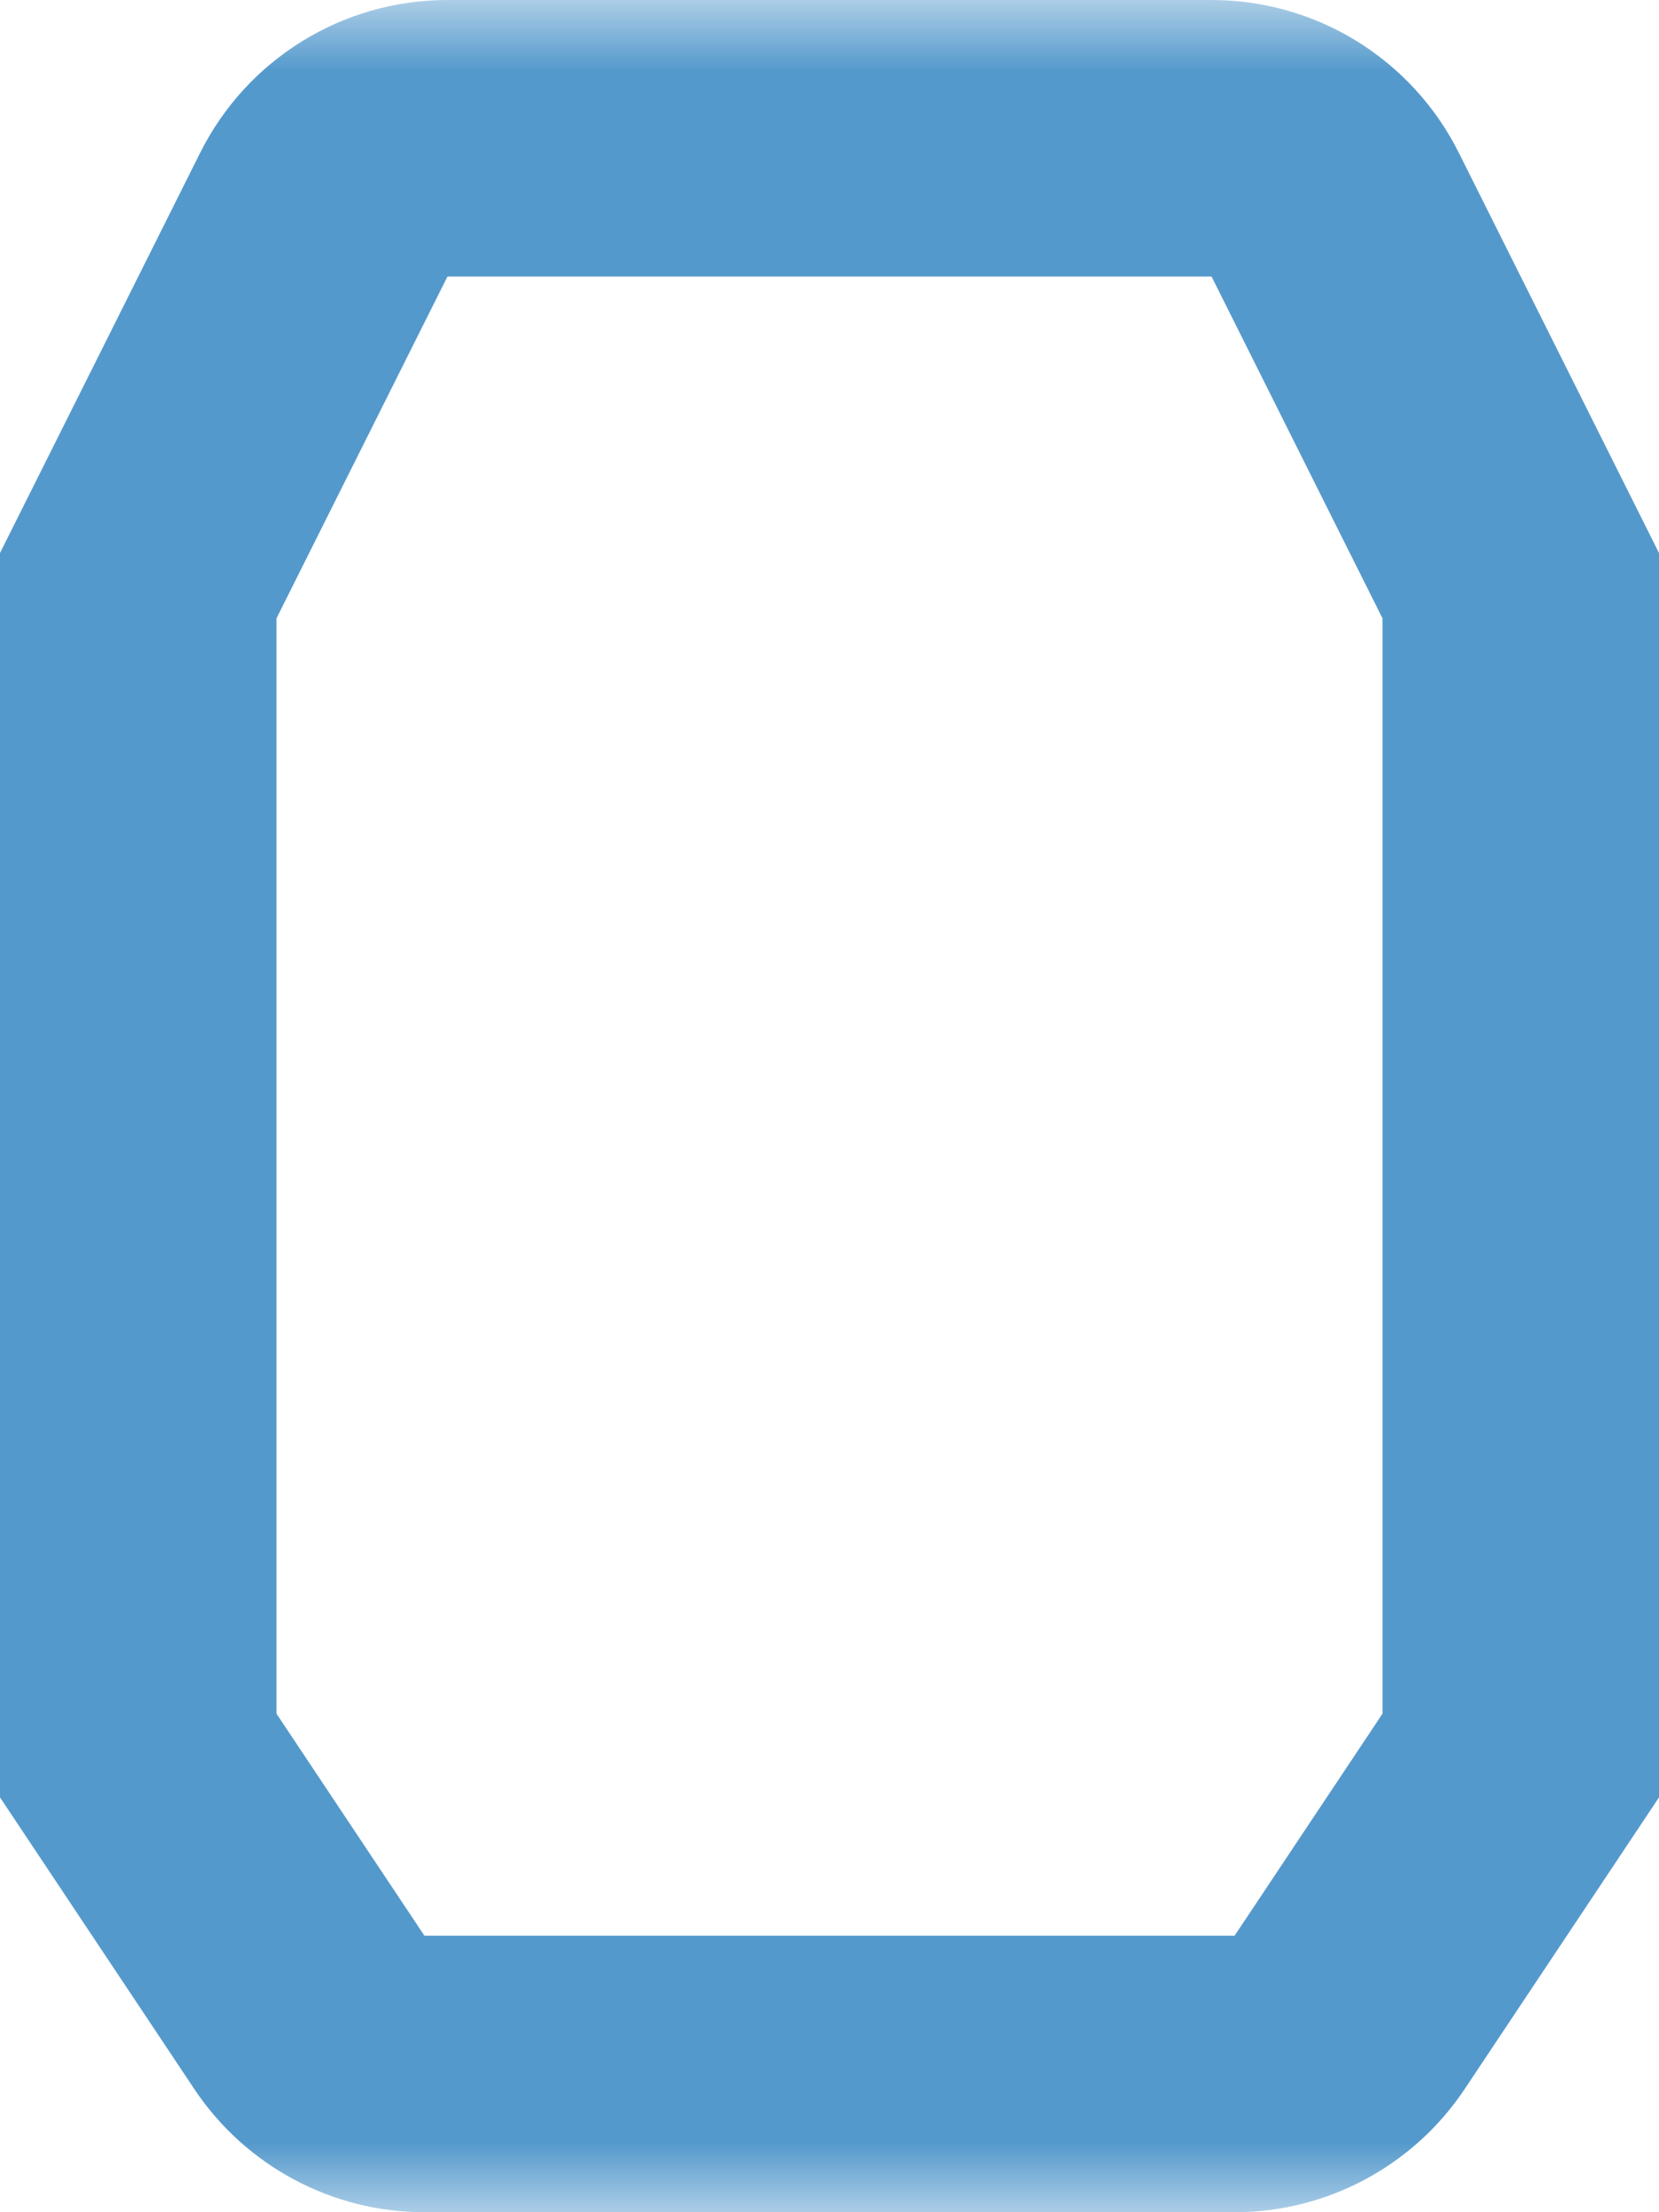 <svg xmlns="http://www.w3.org/2000/svg" xmlns:xlink="http://www.w3.org/1999/xlink" width="12" height="16" viewBox="0 0 12 16">
  <defs>
    <rect id="frisdrank-active-a" width="16" height="16"/>
  </defs>
  <g fill="none" fill-rule="evenodd" transform="translate(-2)">
    <mask id="frisdrank-active-b" fill="#fff">
      <use xlink:href="#frisdrank-active-a"/>
    </mask>
    <path stroke="#5499CC" stroke-width="2" d="M5.236,1 C4.857,1 4.511,1.214 4.342,1.553 L3,4.236 L3,12.697 L4.238,14.555 C4.424,14.833 4.736,15 5.07,15 L10.93,15 C11.264,15 11.576,14.833 11.762,14.555 L13,12.697 L13,4.236 L11.658,1.553 C11.489,1.214 11.143,1 10.764,1 L5.236,1 Z" mask="url(#frisdrank-active-b)"/>
  </g>
</svg>
